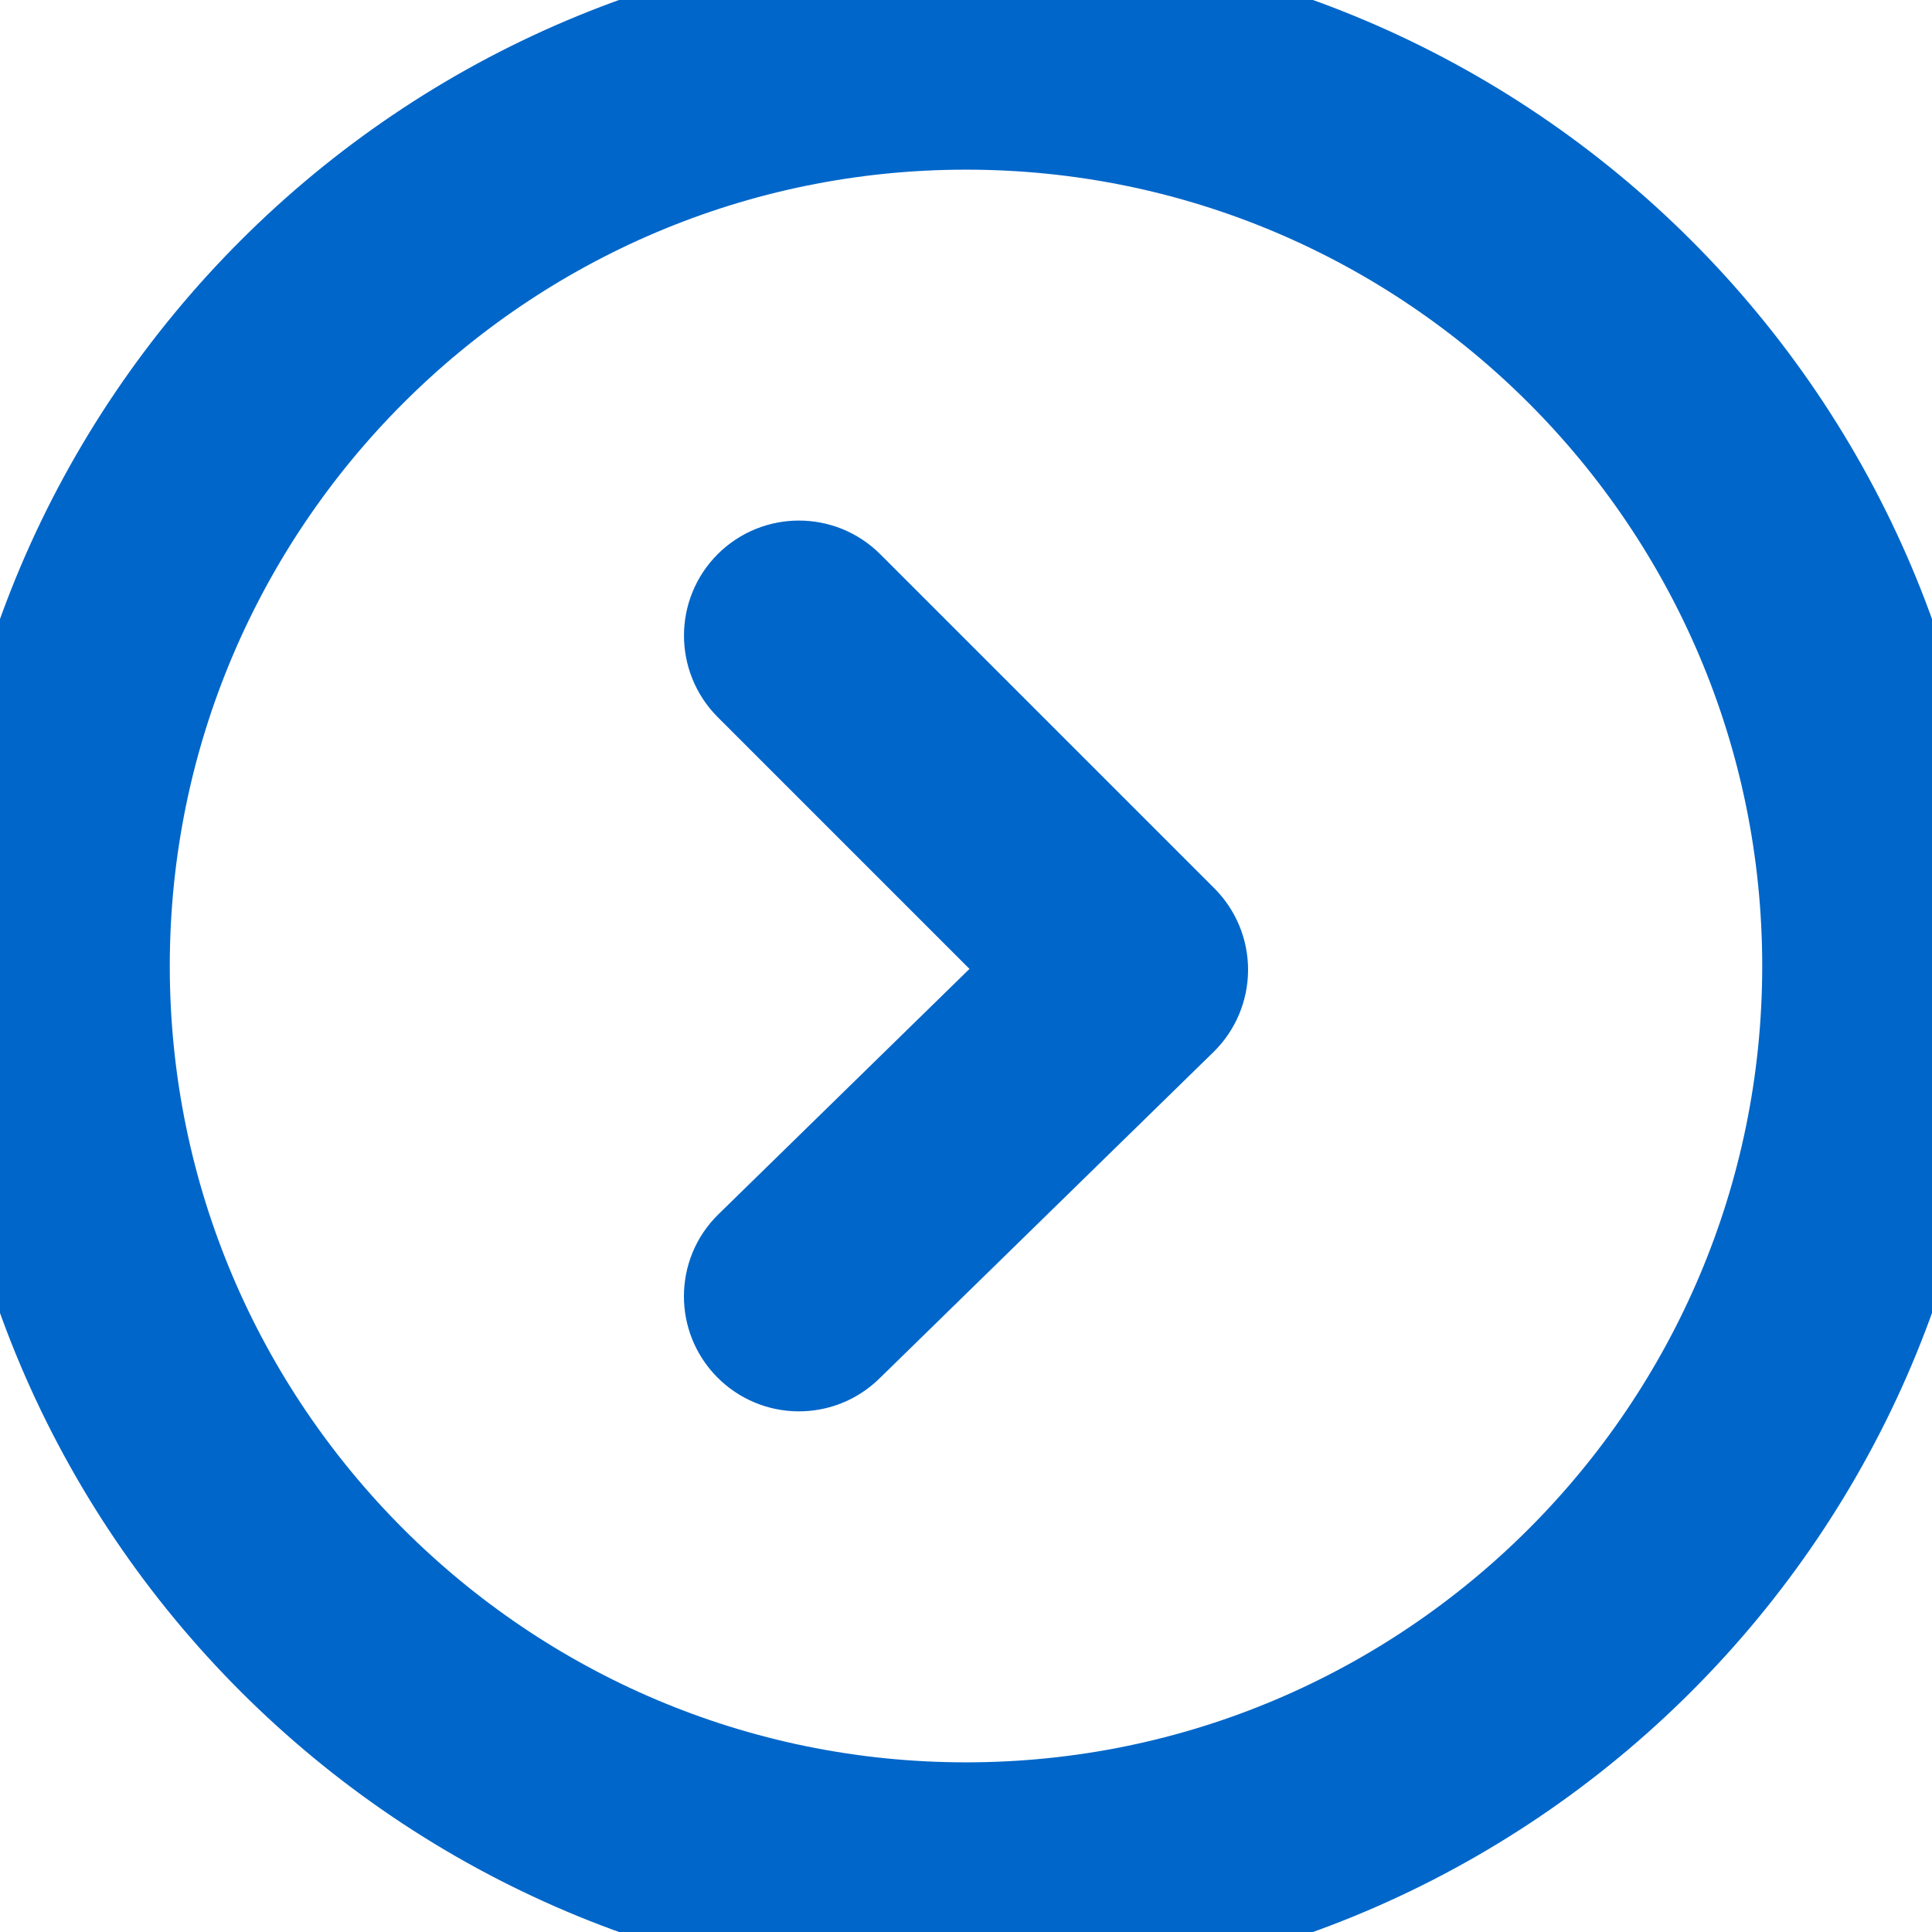 <svg width="16px" height="16px" viewBox="0 0 16 16" version="1.1" xmlns="http://www.w3.org/2000/svg" xmlns:xlink="http://www.w3.org/1999/xlink">
    <title>
        7FD0142A-20E7-4121-91AA-6C13CAB429A5
    </title>
    <g id="Page-1" stroke="#0066C9" stroke-width="1" fill="none" fill-rule="evenodd">
        <g id="Homepage_II" transform="translate(-1007, -10970)"
            fill="#000000">
            <path
                d="M1018.059,10979.067 C1018.234,10979.245 1018.231,10979.532 1018.052,10979.707 C1017.964,10979.793 1017.85,10979.836 1017.736,10979.836 C1017.618,10979.836 1017.501,10979.791 1017.413,10979.7 L1015.028,10977.26 L1012.584,10979.704 C1012.407,10979.879 1012.12,10979.88 1011.943,10979.703 C1011.767,10979.526 1011.767,10979.24 1011.944,10979.063 L1014.711,10976.296 C1014.797,10976.211 1014.911,10976.164 1015.031,10976.164 L1015.034,10976.164 C1015.155,10976.165 1015.271,10976.214 1015.355,10976.3 L1018.059,10979.067 Z M1015,10985.094 C1011.088,10985.094 1007.905,10981.913 1007.905,10978 C1007.905,10974.087 1011.088,10970.906 1015,10970.906 C1018.912,10970.906 1022.095,10974.087 1022.095,10978 C1022.095,10981.913 1018.912,10985.094 1015,10985.094 L1015,10985.094 Z M1015,10970 C1010.589,10970 1007,10973.589 1007,10978 C1007,10982.411 1010.589,10986 1015,10986 C1019.411,10986 1023,10982.411 1023,10978 C1023,10973.589 1019.411,10970 1015,10970 L1015,10970 Z"
                id="Scroll-up-Copy-5"
                transform="translate(1015, 10978) rotate(-270) translate(-1015, -10978) ">
            </path>
        </g>
    </g>
</svg>